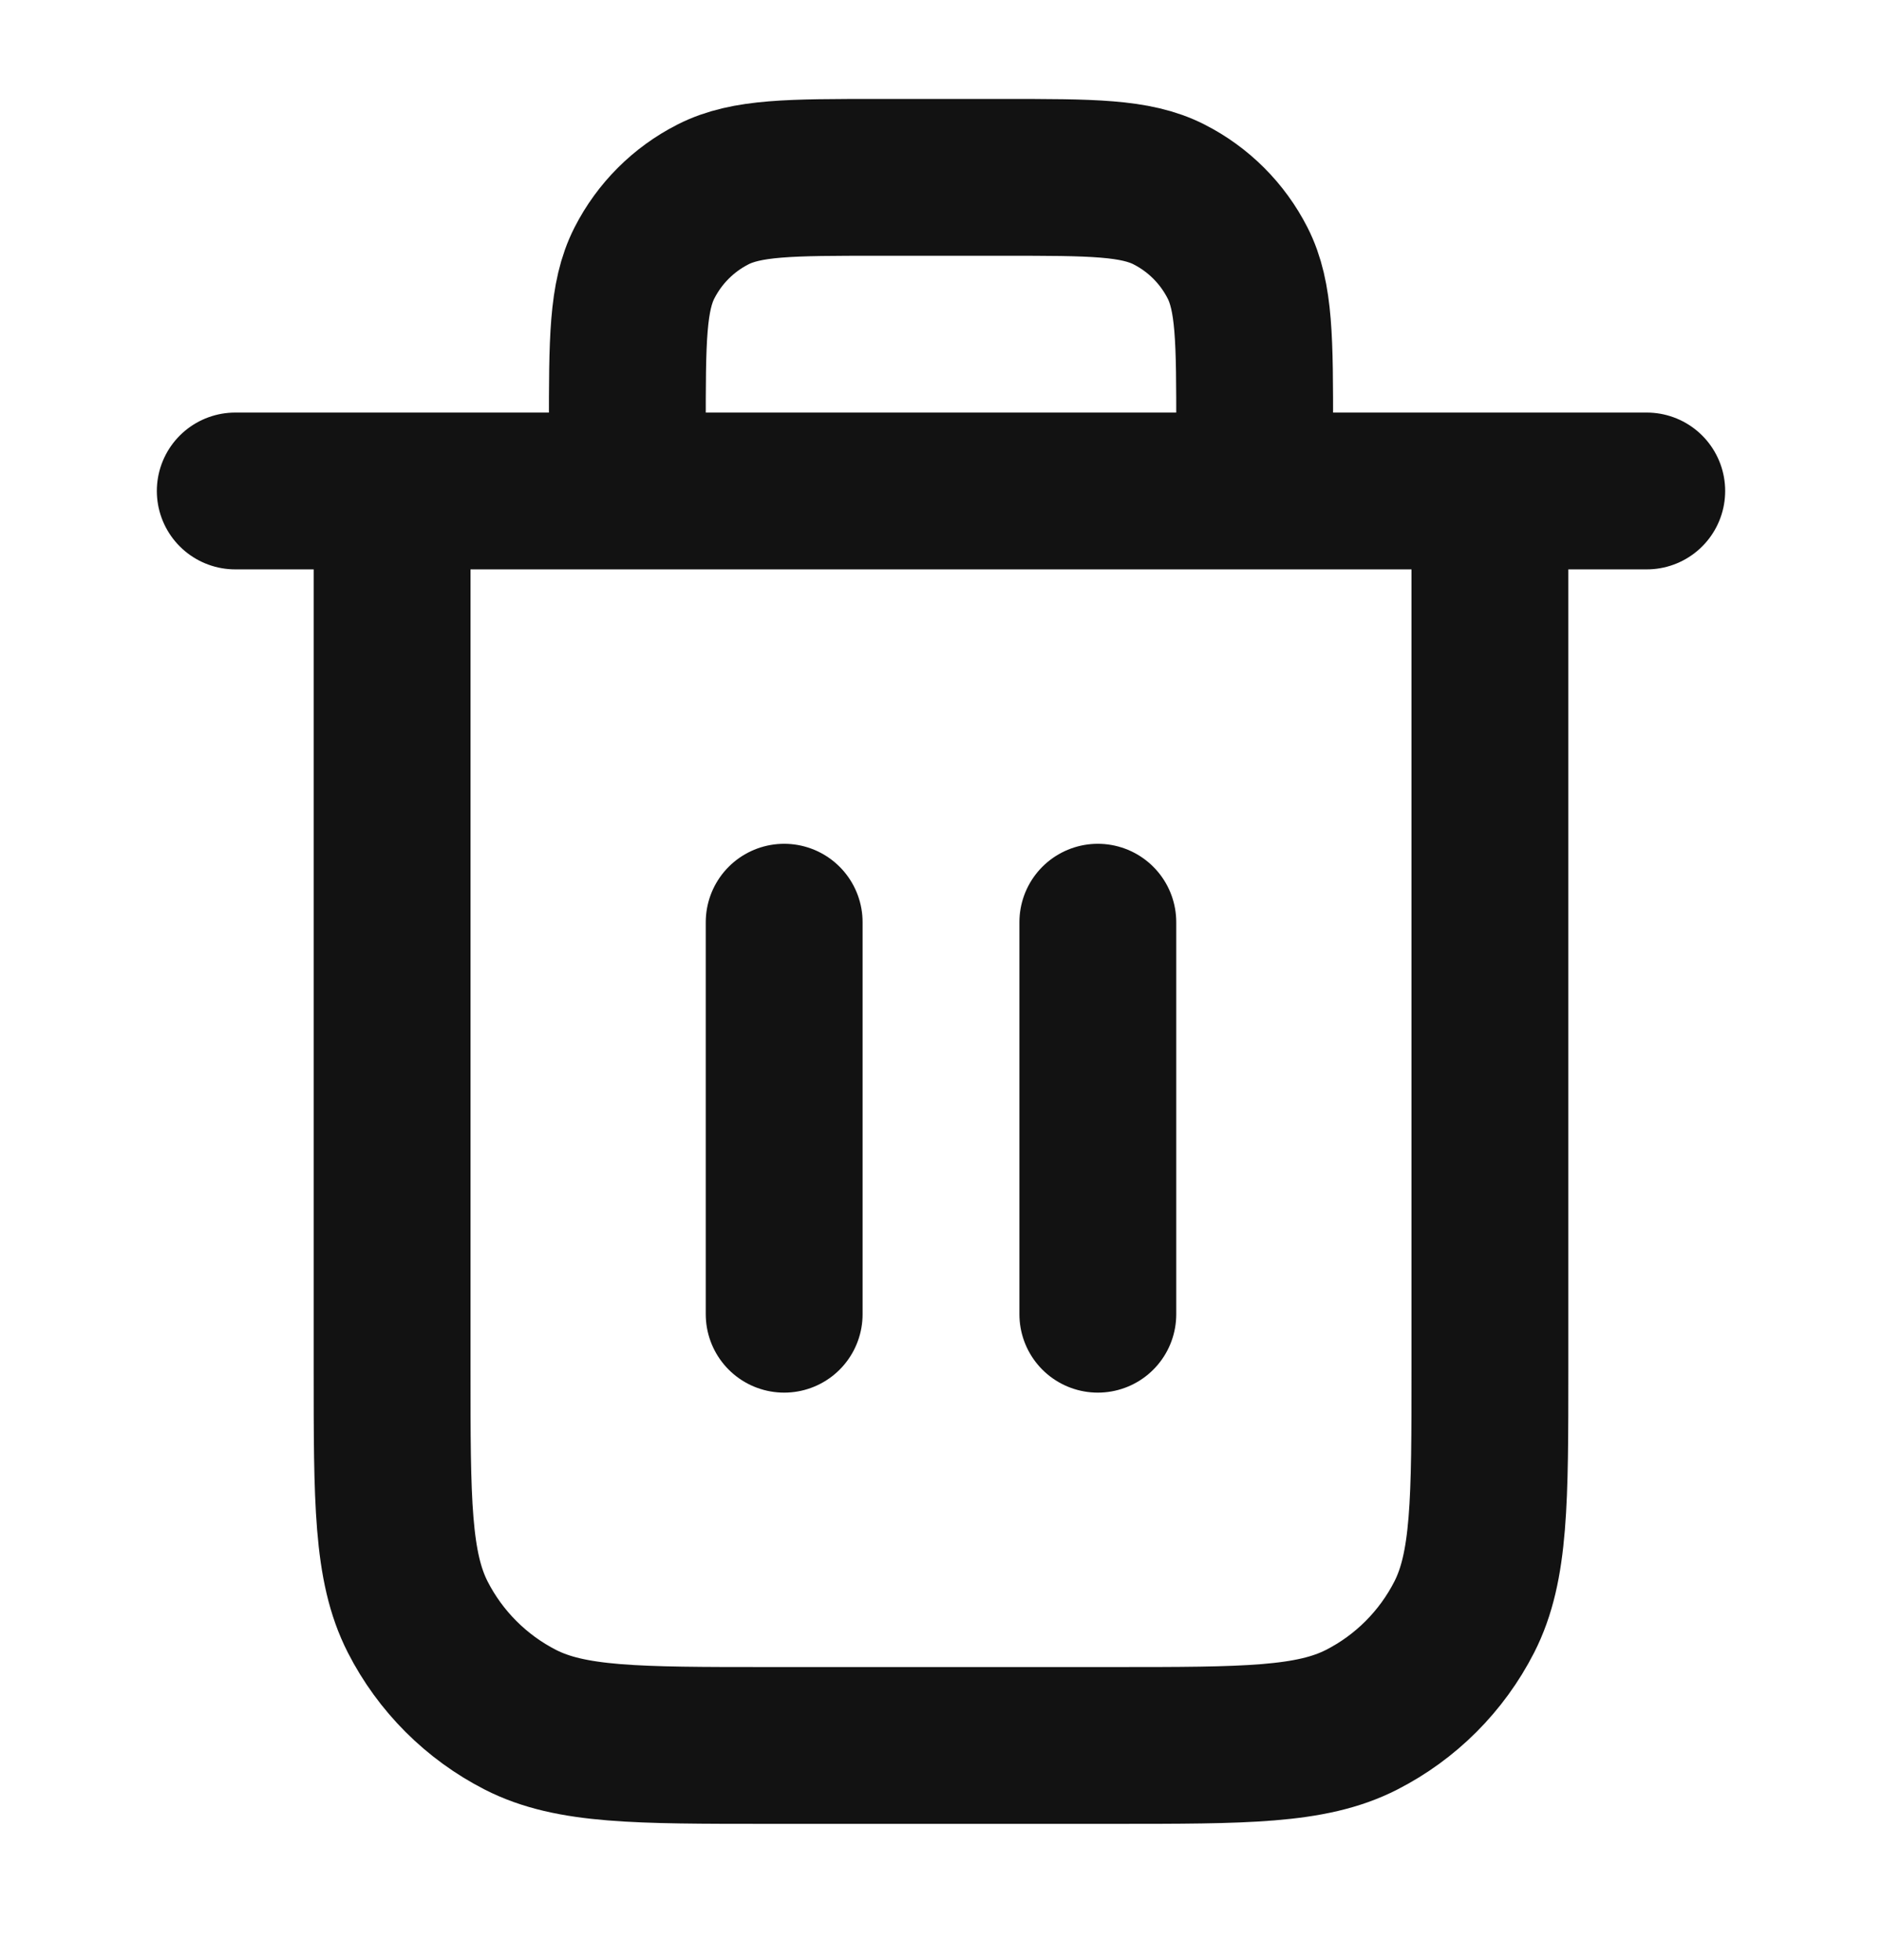 <svg width="24" height="25" viewBox="0 0 24 25" fill="none" xmlns="http://www.w3.org/2000/svg">
<path d="M16 6.262V5.462C16 4.342 16 3.782 15.782 3.354C15.59 2.977 15.284 2.671 14.908 2.48C14.48 2.262 13.92 2.262 12.8 2.262H11.2C10.08 2.262 9.52 2.262 9.092 2.48C8.716 2.671 8.41 2.977 8.218 3.354C8 3.782 8 4.342 8 5.462V6.262M10 11.762V16.762M14 11.762V16.762M3 6.262H21M19 6.262V17.462C19 19.142 19 19.982 18.673 20.624C18.385 21.188 17.927 21.647 17.362 21.935C16.72 22.262 15.88 22.262 14.2 22.262H9.8C8.12 22.262 7.28 22.262 6.638 21.935C6.074 21.647 5.615 21.188 5.327 20.624C5 19.982 5 19.142 5 17.462V6.262" stroke="#121212" stroke-width="2" stroke-linecap="round" stroke-linejoin="round"/>
</svg>
